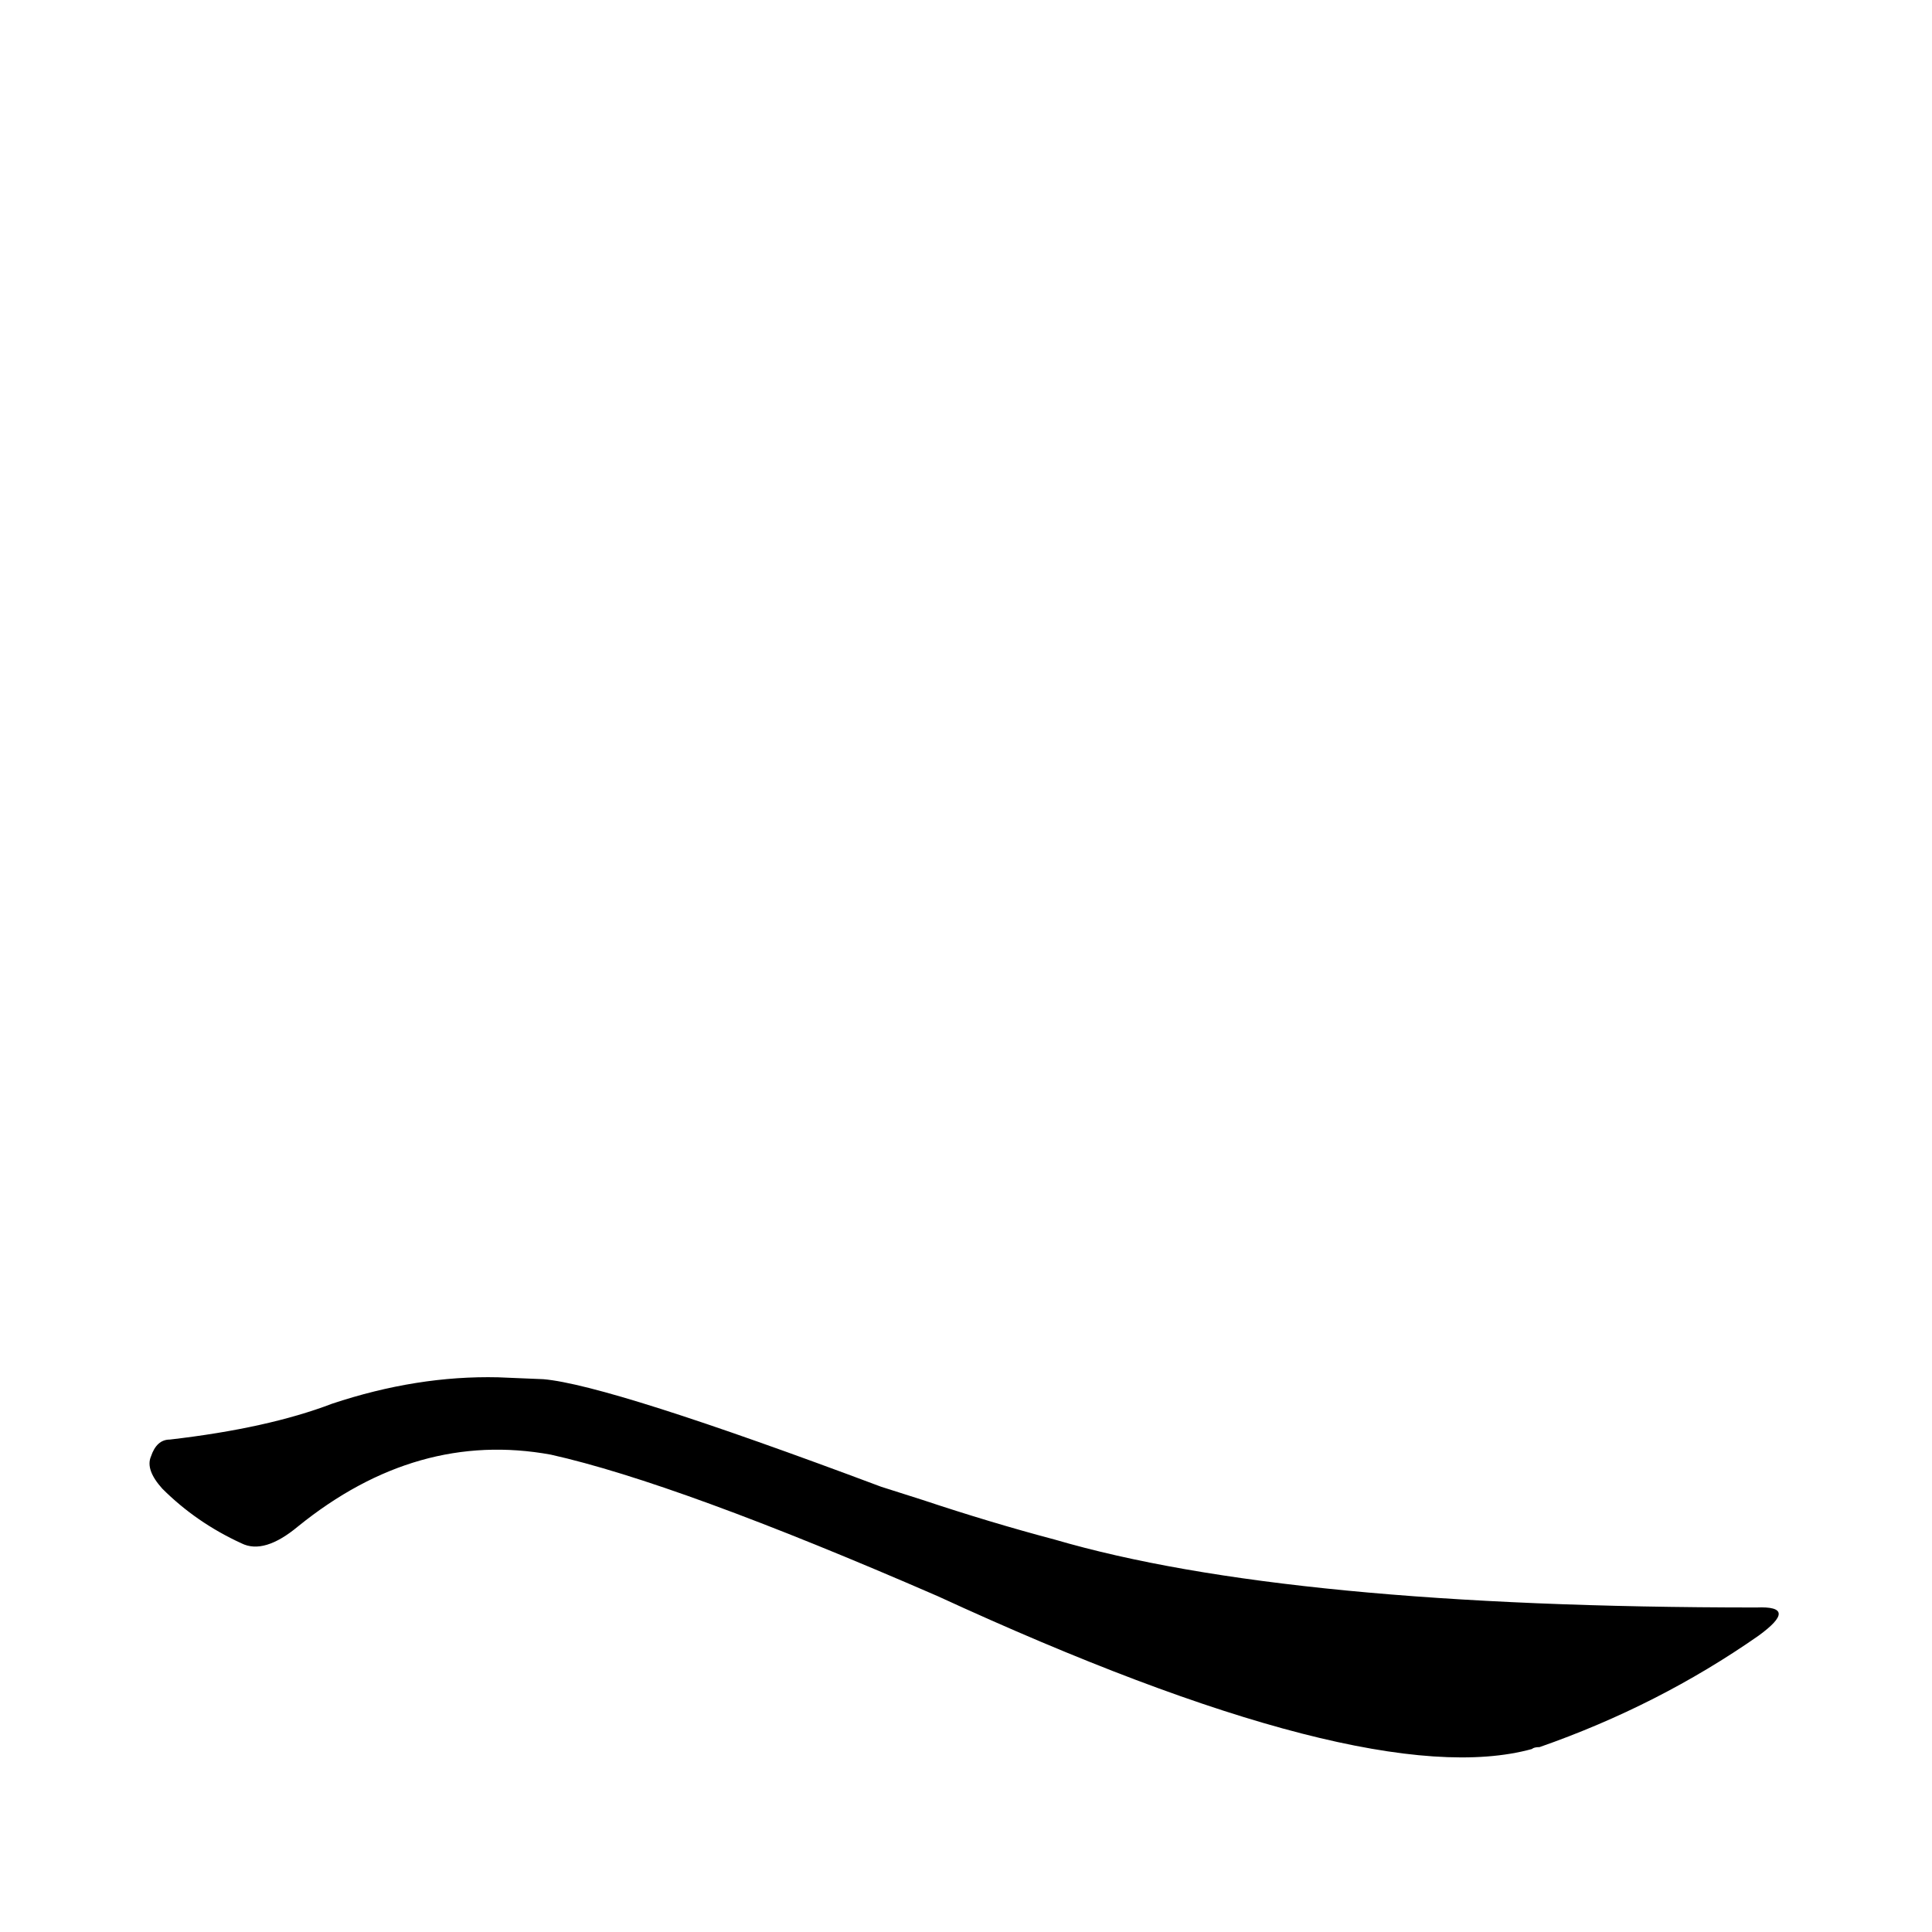 <?xml version='1.0' encoding='utf-8'?>
<svg xmlns="http://www.w3.org/2000/svg" version="1.1" viewBox="0 0 1024 1024"><g transform="scale(1, -1) translate(0, -900)"><path d="M 264 170 Q 221 171 176 156 Q 142 143 90 137 Q 83 137 80 128 Q 77 121 86 111 Q 104 93 128 82 Q 140 76 158 91 Q 221 142 292 129 Q 359 114 497 54 Q 725 -51 812 -27 Q 813 -26 816 -26 Q 879 -4 932 33 Q 954 49 931 48 Q 682 48 559 84 Q 525 93 489 105 L 467 112 Q 323 166 288 169 L 264 170 Z" fill="black" /></g></svg>